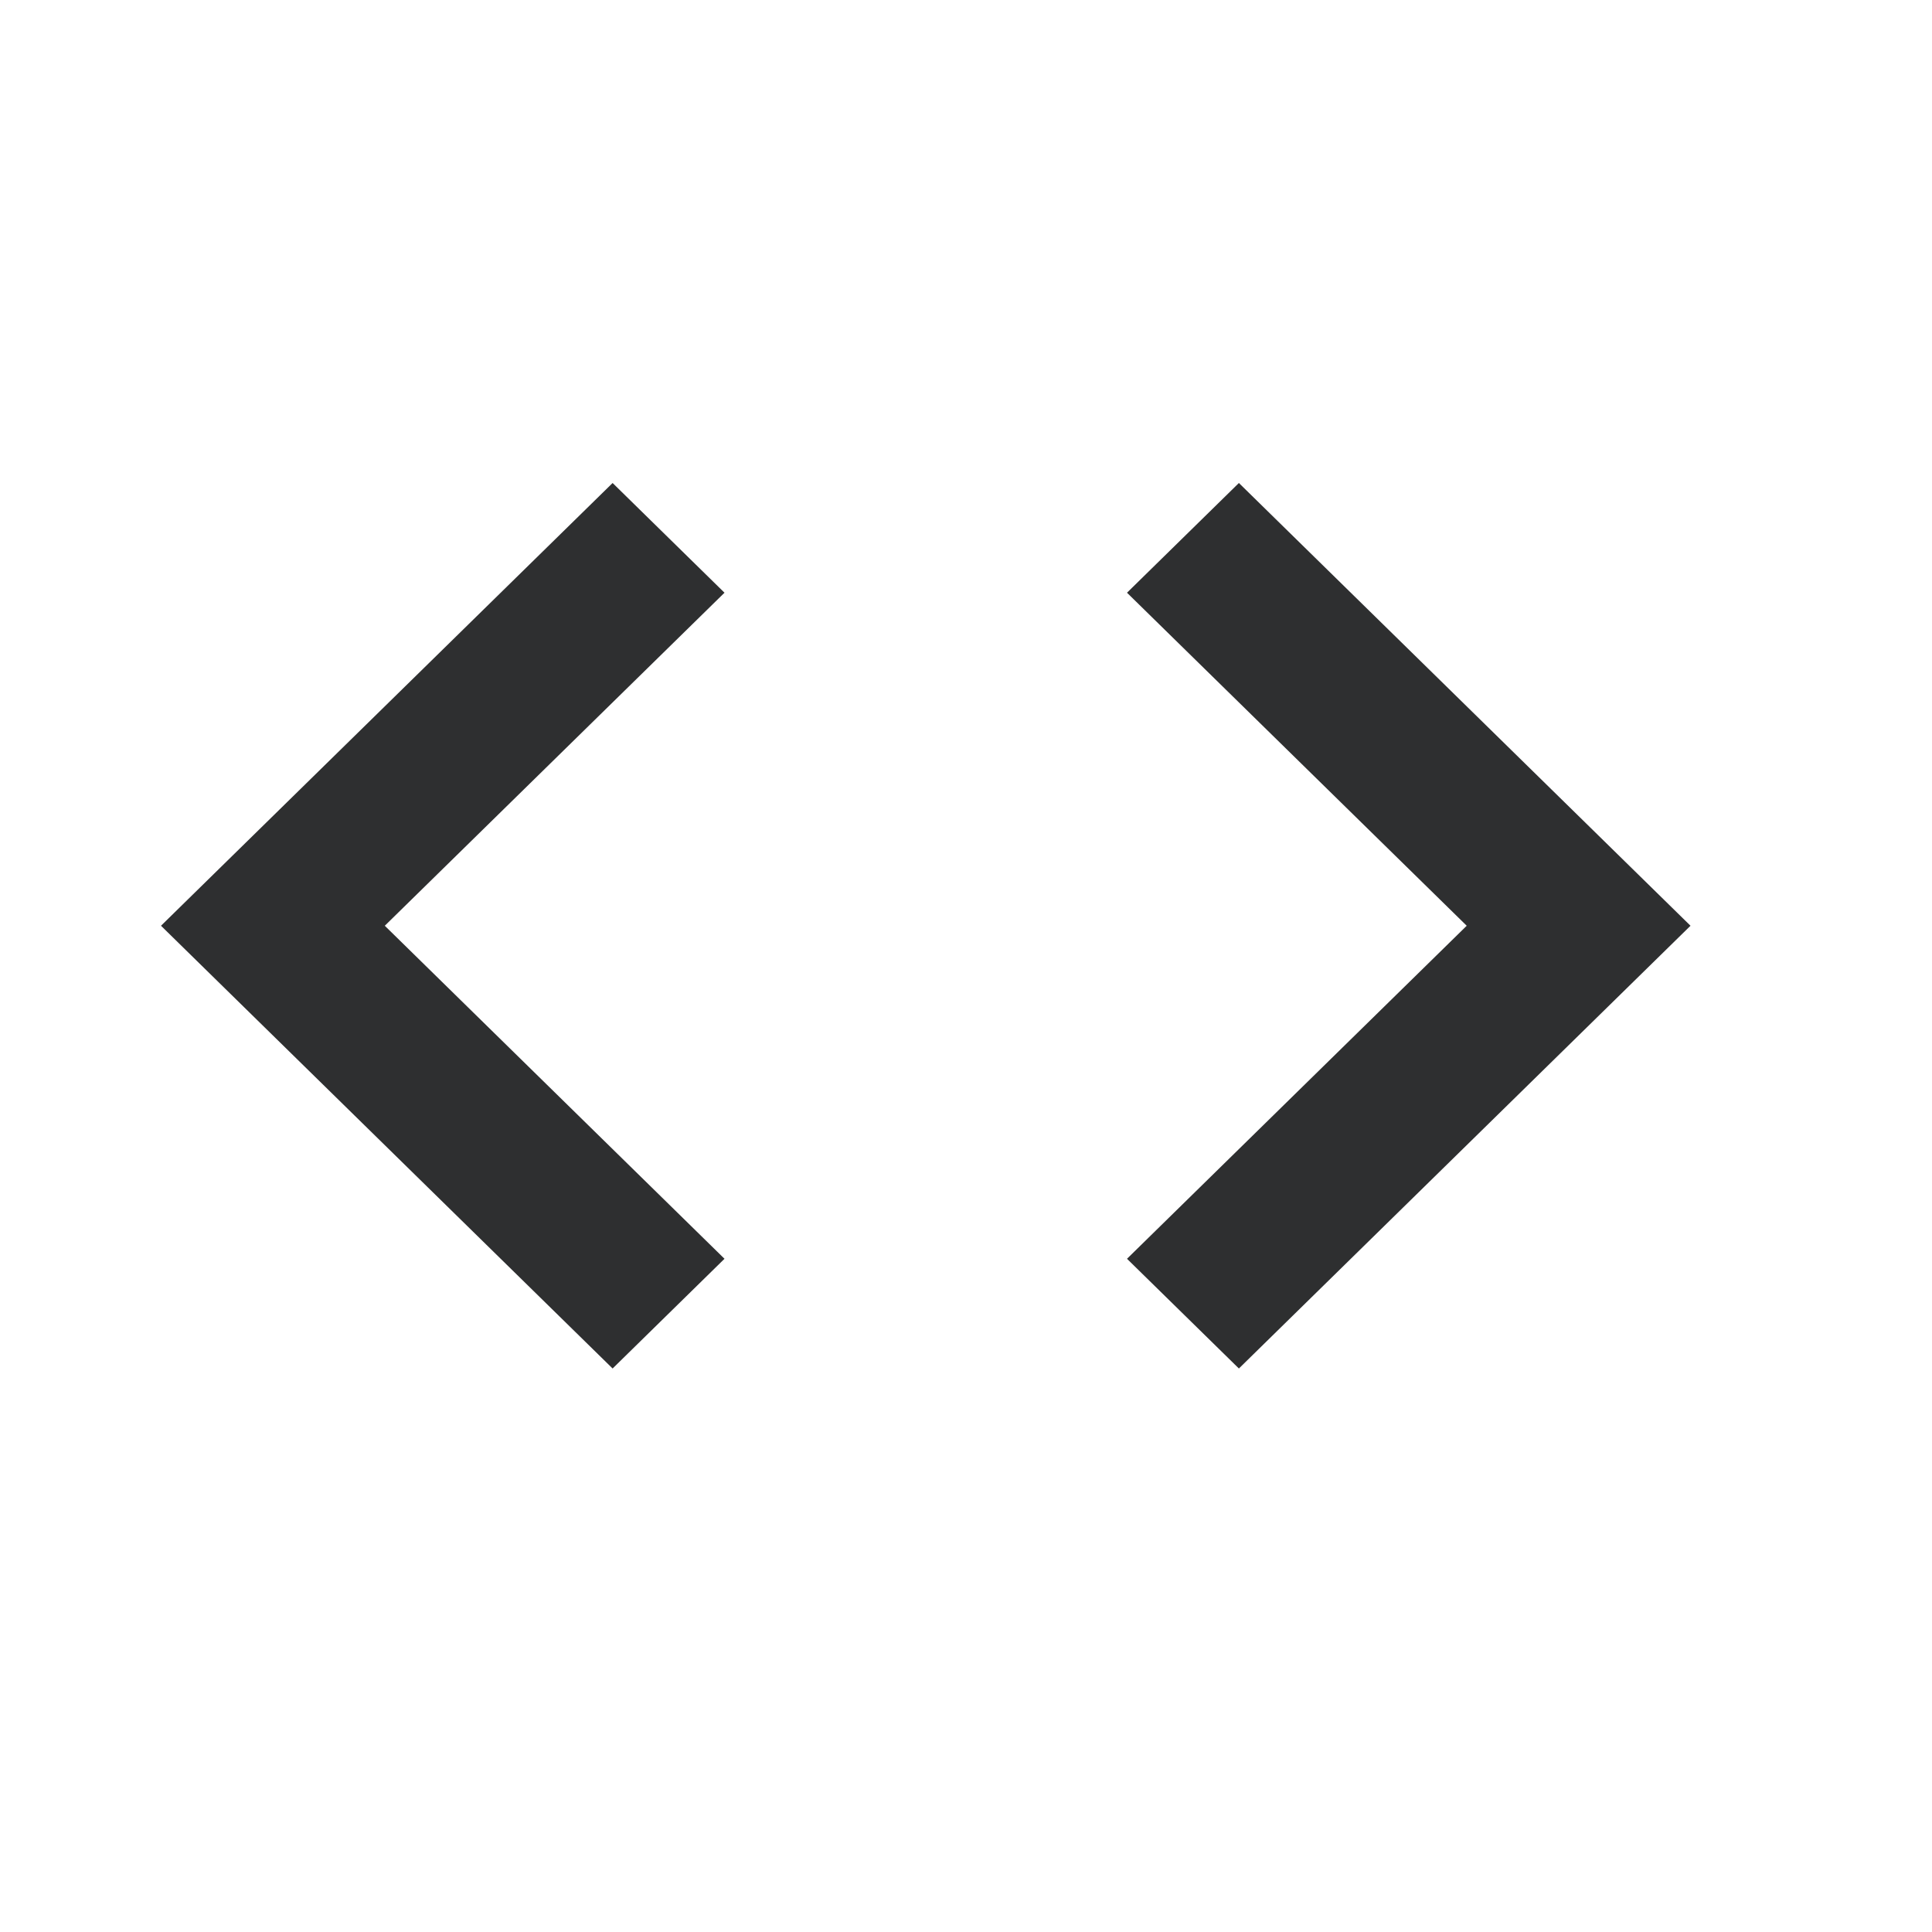 <?xml version="1.0" standalone="no"?><!DOCTYPE svg PUBLIC "-//W3C//DTD SVG 1.1//EN" "http://www.w3.org/Graphics/SVG/1.1/DTD/svg11.dtd"><svg t="1692014241074" class="icon" viewBox="0 0 1024 1024" version="1.1" xmlns="http://www.w3.org/2000/svg" p-id="3507" xmlns:xlink="http://www.w3.org/1999/xlink" width="200" height="200"><path d="M597.333 667.179l180.053-176.512L597.333 314.155 656.64 256 896 490.667 656.64 725.333zM203.947 490.667L384 667.179 324.693 725.333 85.333 490.667 324.693 256 384 314.155z" fill="#2E2F30" p-id="3508"></path></svg>
